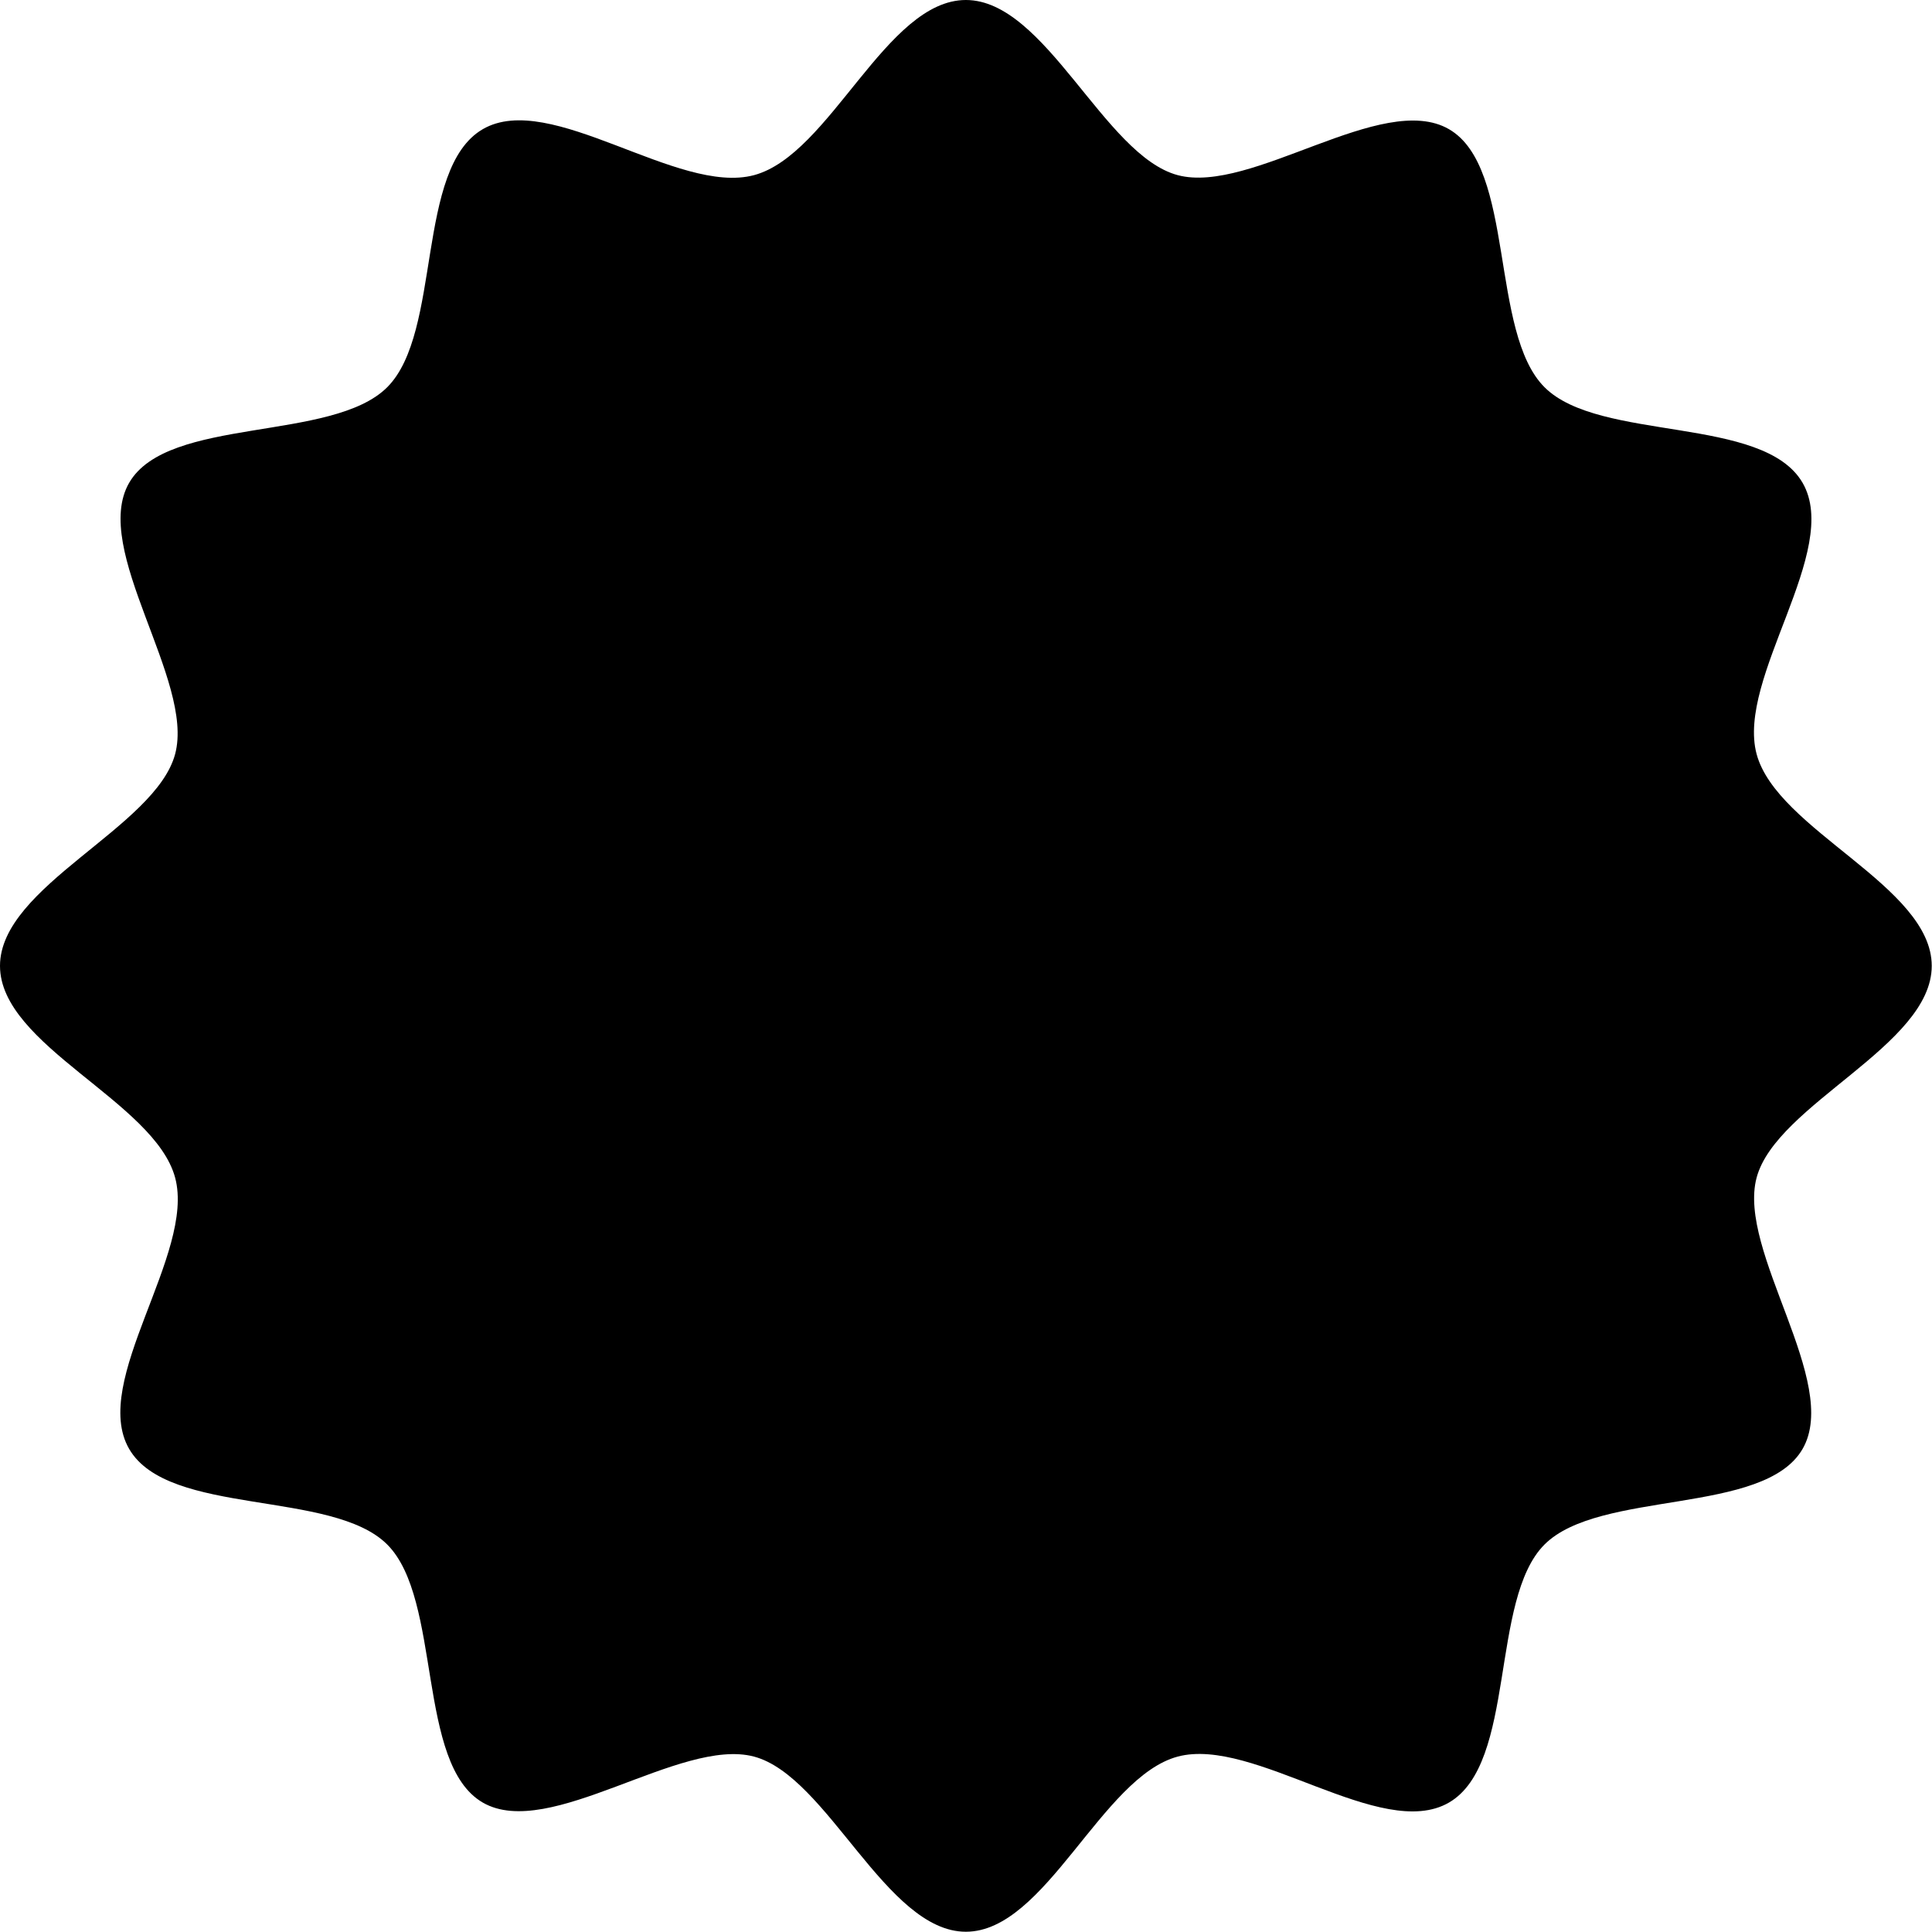 <svg data-name="图层 1" xmlns="http://www.w3.org/2000/svg" viewBox="0 0 747.9 747.9" preserveAspectRatio="none"><path d="M747.8 373.9c0 30.9-60.2 53.5-67.8 82s32.7 79.2 17.8 105-78.6 15.7-99.9 37-10.8 84.7-37 99.9-75.5-25.7-105-17.8-51.1 67.8-82 67.8-53.5-60.2-82-67.8-79.2 32.7-105 17.8-15.7-78.6-37-99.9-84.7-10.8-99.9-37 25.7-75.5 17.8-105S0 404.8 0 373.9s60.2-53.5 67.8-82-32.7-79.2-17.8-105 78.6-15.7 99.9-37 10.8-84.7 37-99.9 75.5 25.7 105 17.8S343 0 373.9 0s53.5 60.2 82 67.8 79.2-32.7 105-17.8 15.7 78.6 37 99.9 84.7 10.8 99.9 37-25.7 75.5-17.8 105 67.8 51.1 67.8 82z" fill="{{colors[0]}}"/></svg>